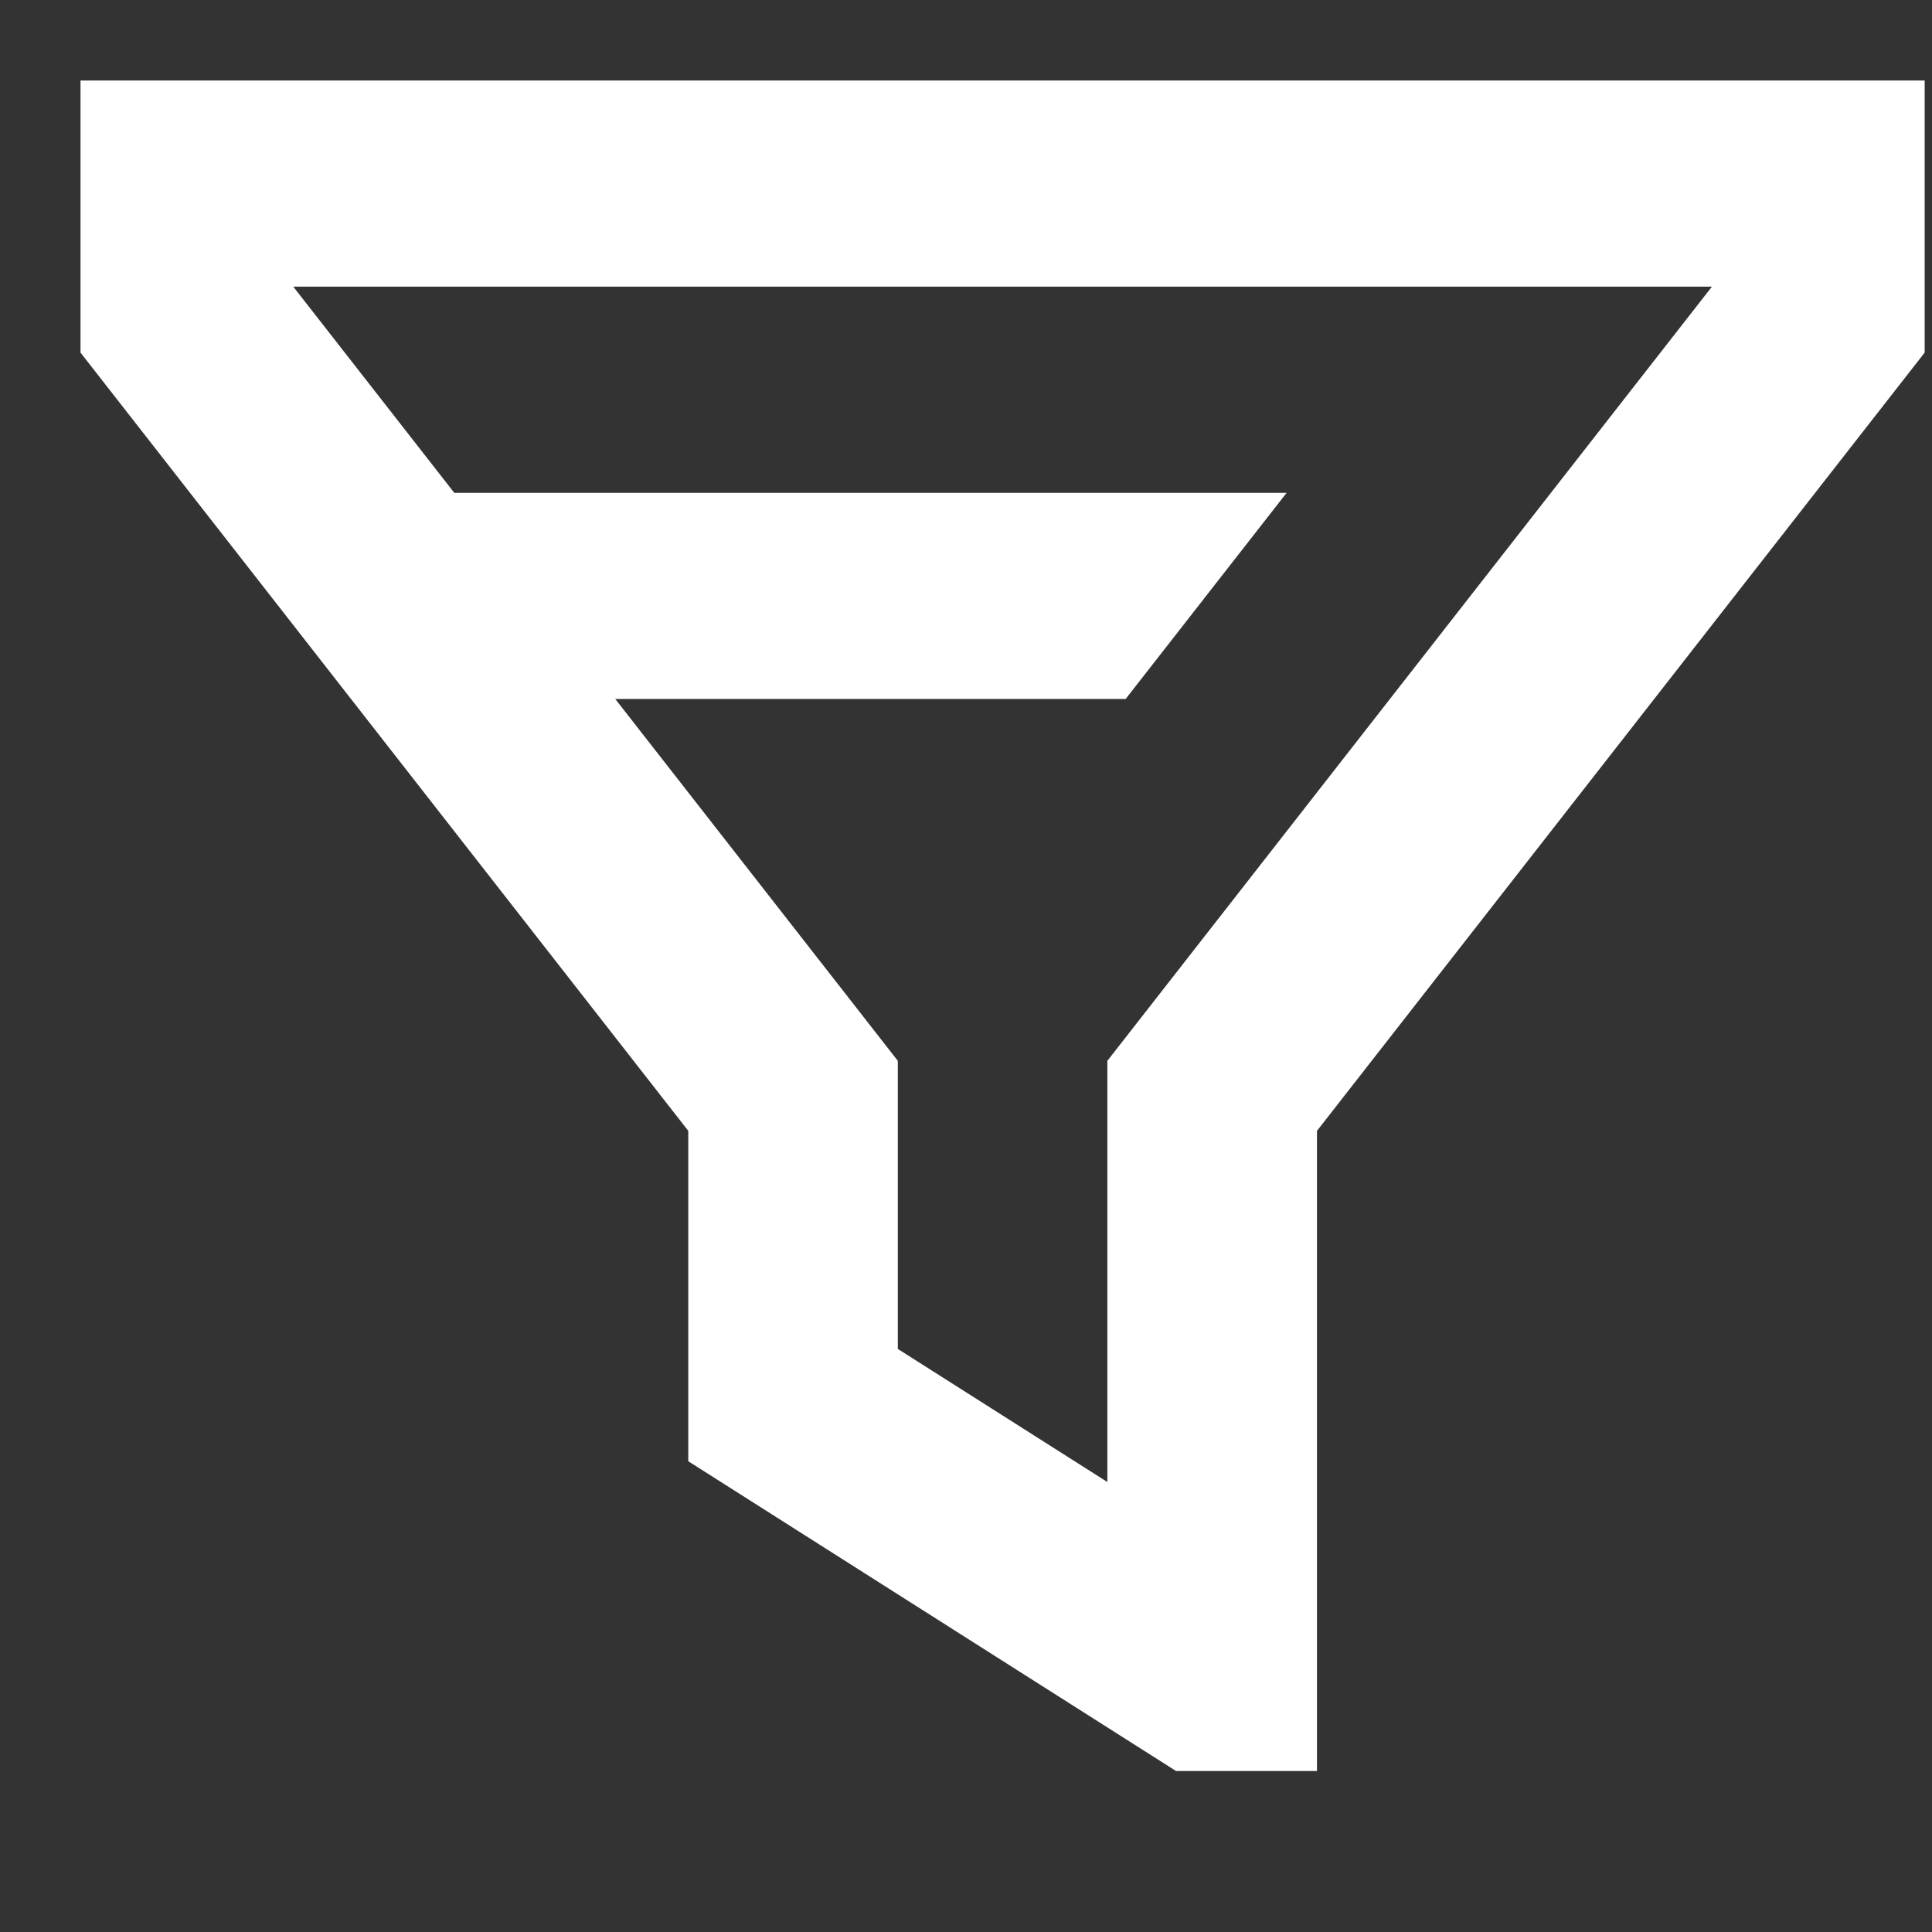 <svg width="24" height="24" viewBox="0 0 24 24" fill="none" xmlns="http://www.w3.org/2000/svg">
<rect x="0" y="0" width="24" height="24" fill="#333333" stroke="none"/>
<path d="M8.55 18.152L14.609 22H16.36V14.048L23.909 4.38V1H1V4.38L8.55 14.048V18.152ZM7.643 8.683H13.983L15.983 6.122H5.643L3.643 3.561H21.266L13.756 13.178V18.41L11.153 16.757V13.178L7.643 8.683Z" fill="white"/>
</svg>
